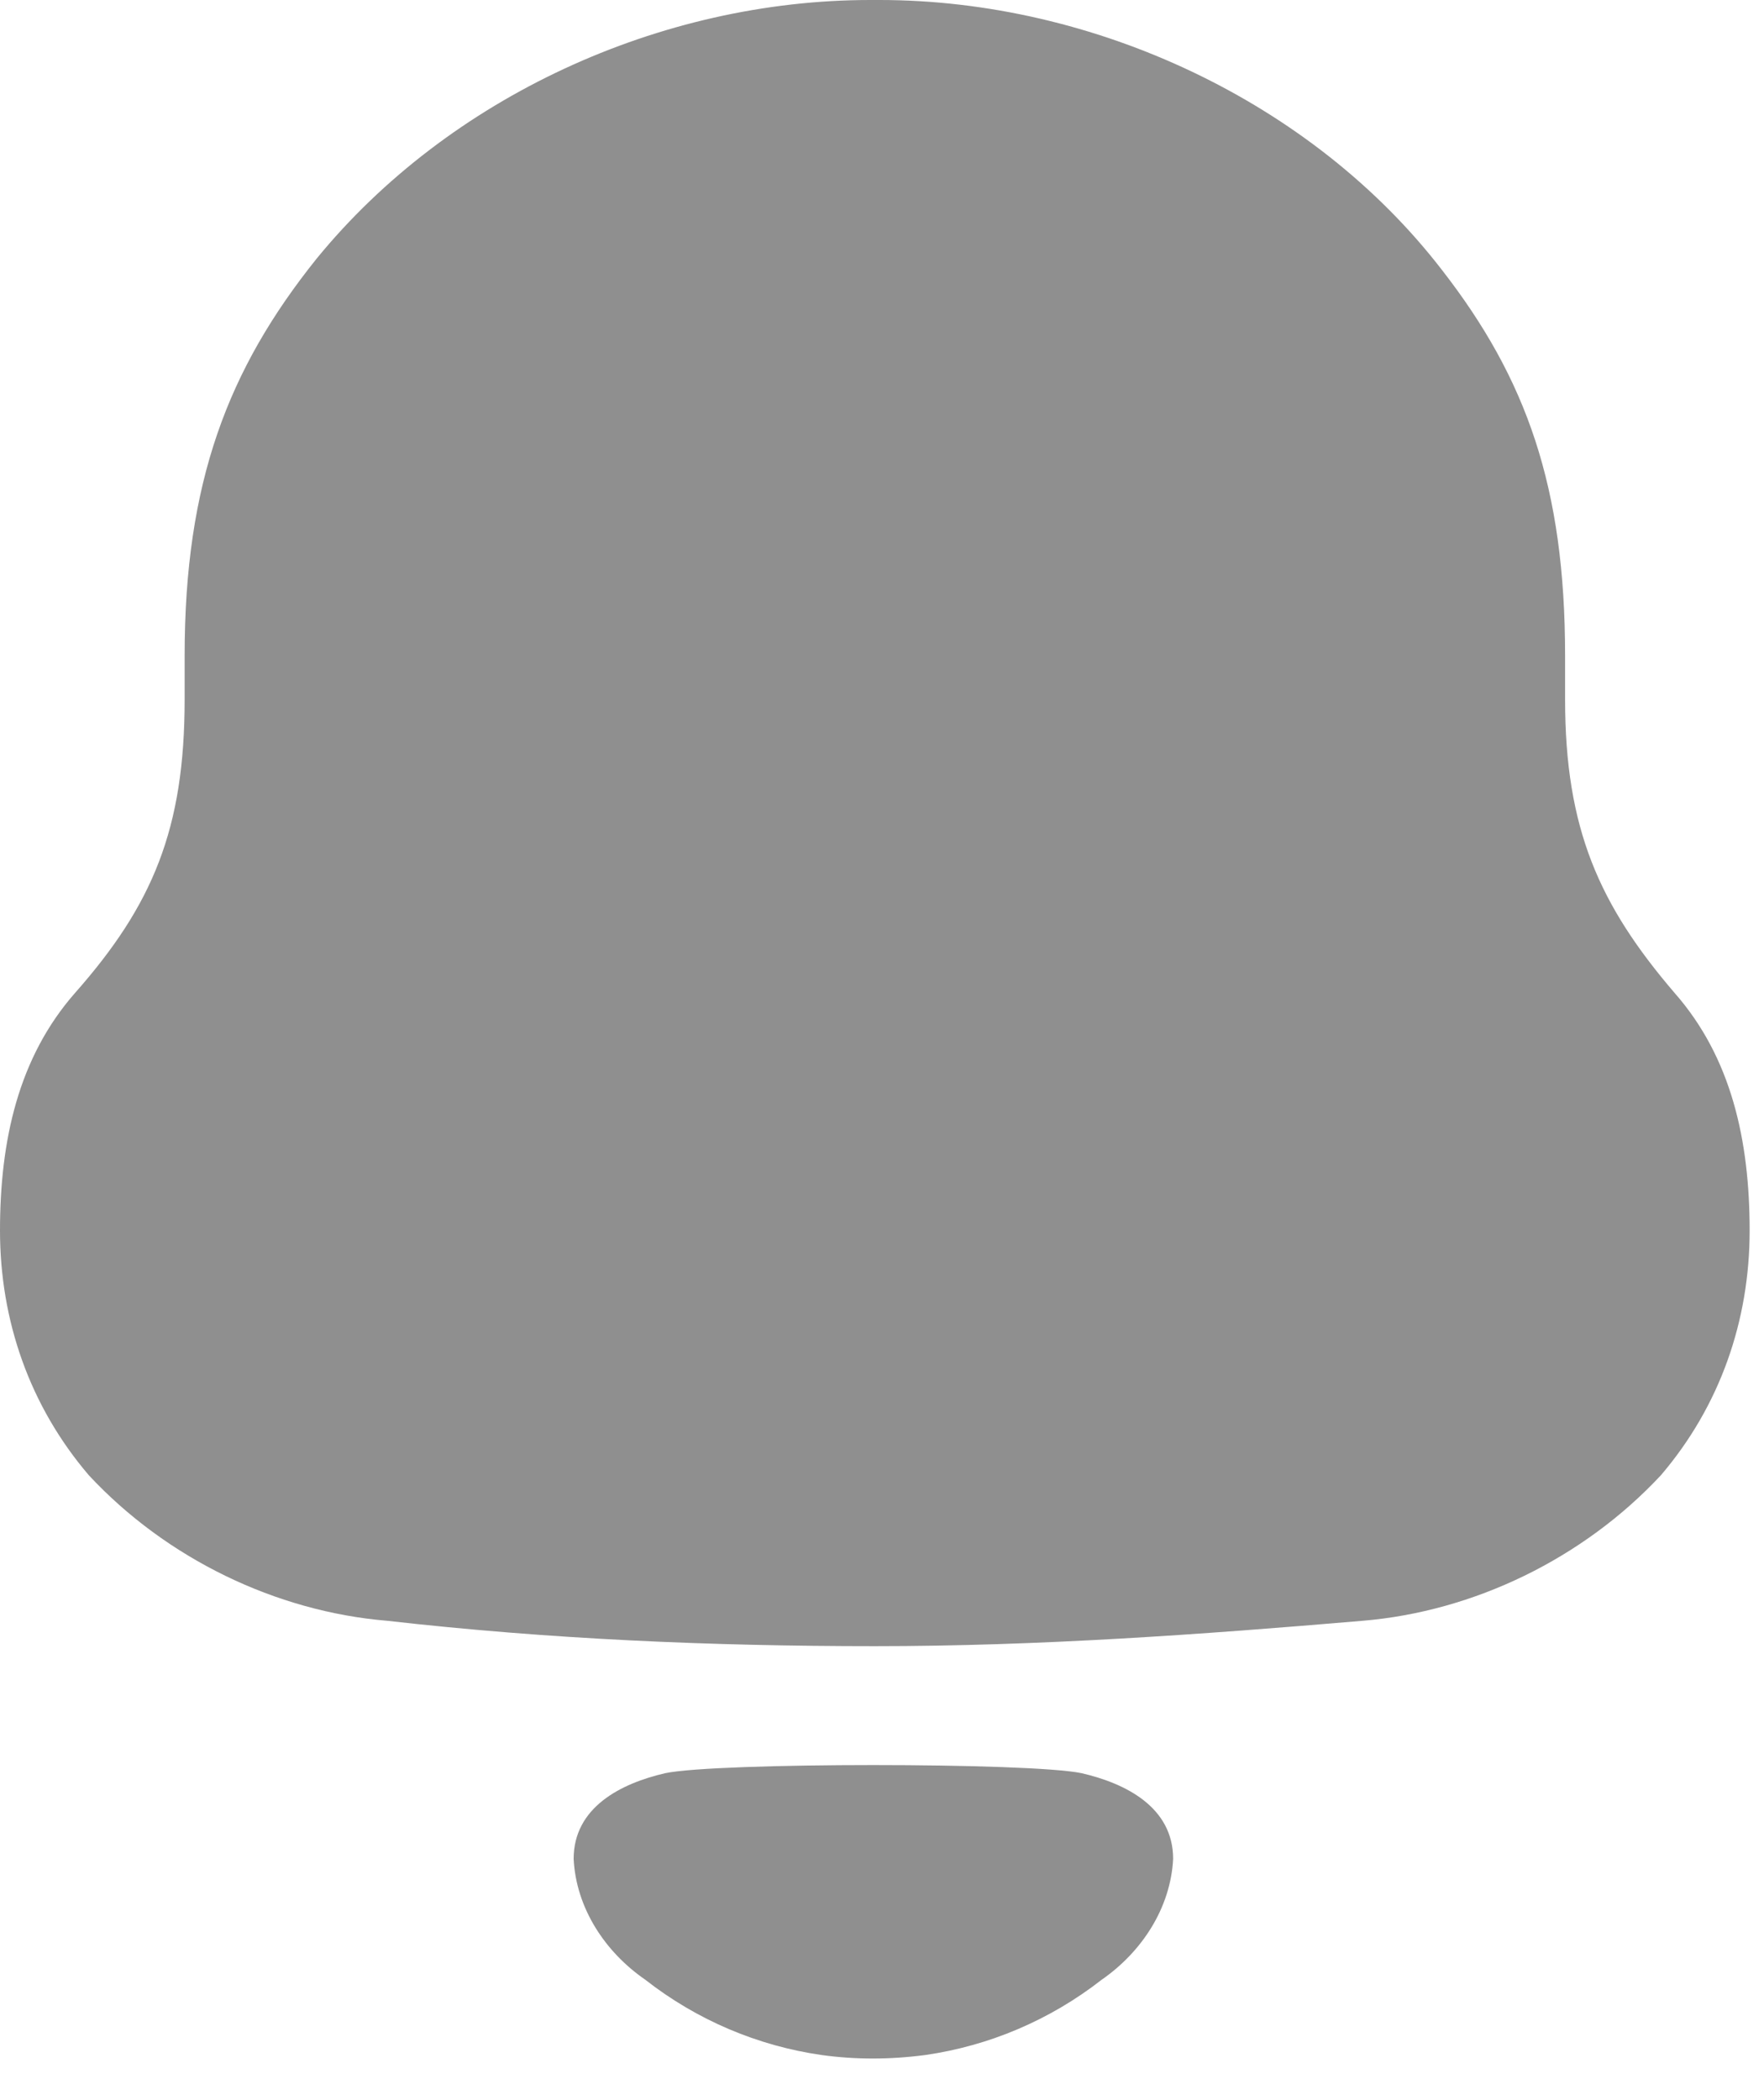 <svg width="21" height="25" viewBox="0 0 21 25" fill="none" xmlns="http://www.w3.org/2000/svg">
<path d="M7.919 21.108C8.531 20.979 12.264 20.979 12.876 21.108C13.4 21.229 13.966 21.512 13.966 22.129C13.935 22.716 13.591 23.237 13.115 23.567C12.497 24.049 11.773 24.354 11.015 24.463C10.597 24.518 10.185 24.519 9.781 24.463C9.022 24.354 8.298 24.049 7.681 23.566C7.204 23.237 6.859 22.716 6.829 22.129C6.829 21.512 7.395 21.229 7.919 21.108ZM10.47 0C13.018 0 15.622 1.209 17.168 3.216C18.172 4.508 18.632 5.799 18.632 7.805V8.327C18.632 9.866 19.039 10.773 19.934 11.818C20.612 12.588 20.829 13.576 20.829 14.649C20.829 15.72 20.477 16.737 19.772 17.562C18.849 18.552 17.547 19.184 16.219 19.294C14.293 19.458 12.367 19.596 10.415 19.596C8.462 19.596 6.537 19.513 4.611 19.294C3.282 19.184 1.98 18.552 1.058 17.562C0.353 16.737 0 15.72 0 14.649C0 13.576 0.218 12.588 0.895 11.818C1.818 10.773 2.198 9.866 2.198 8.327V7.805C2.198 5.744 2.712 4.397 3.77 3.078C5.343 1.154 7.865 0 10.36 0H10.47Z" fill="#8F8F8F"/>
</svg>
